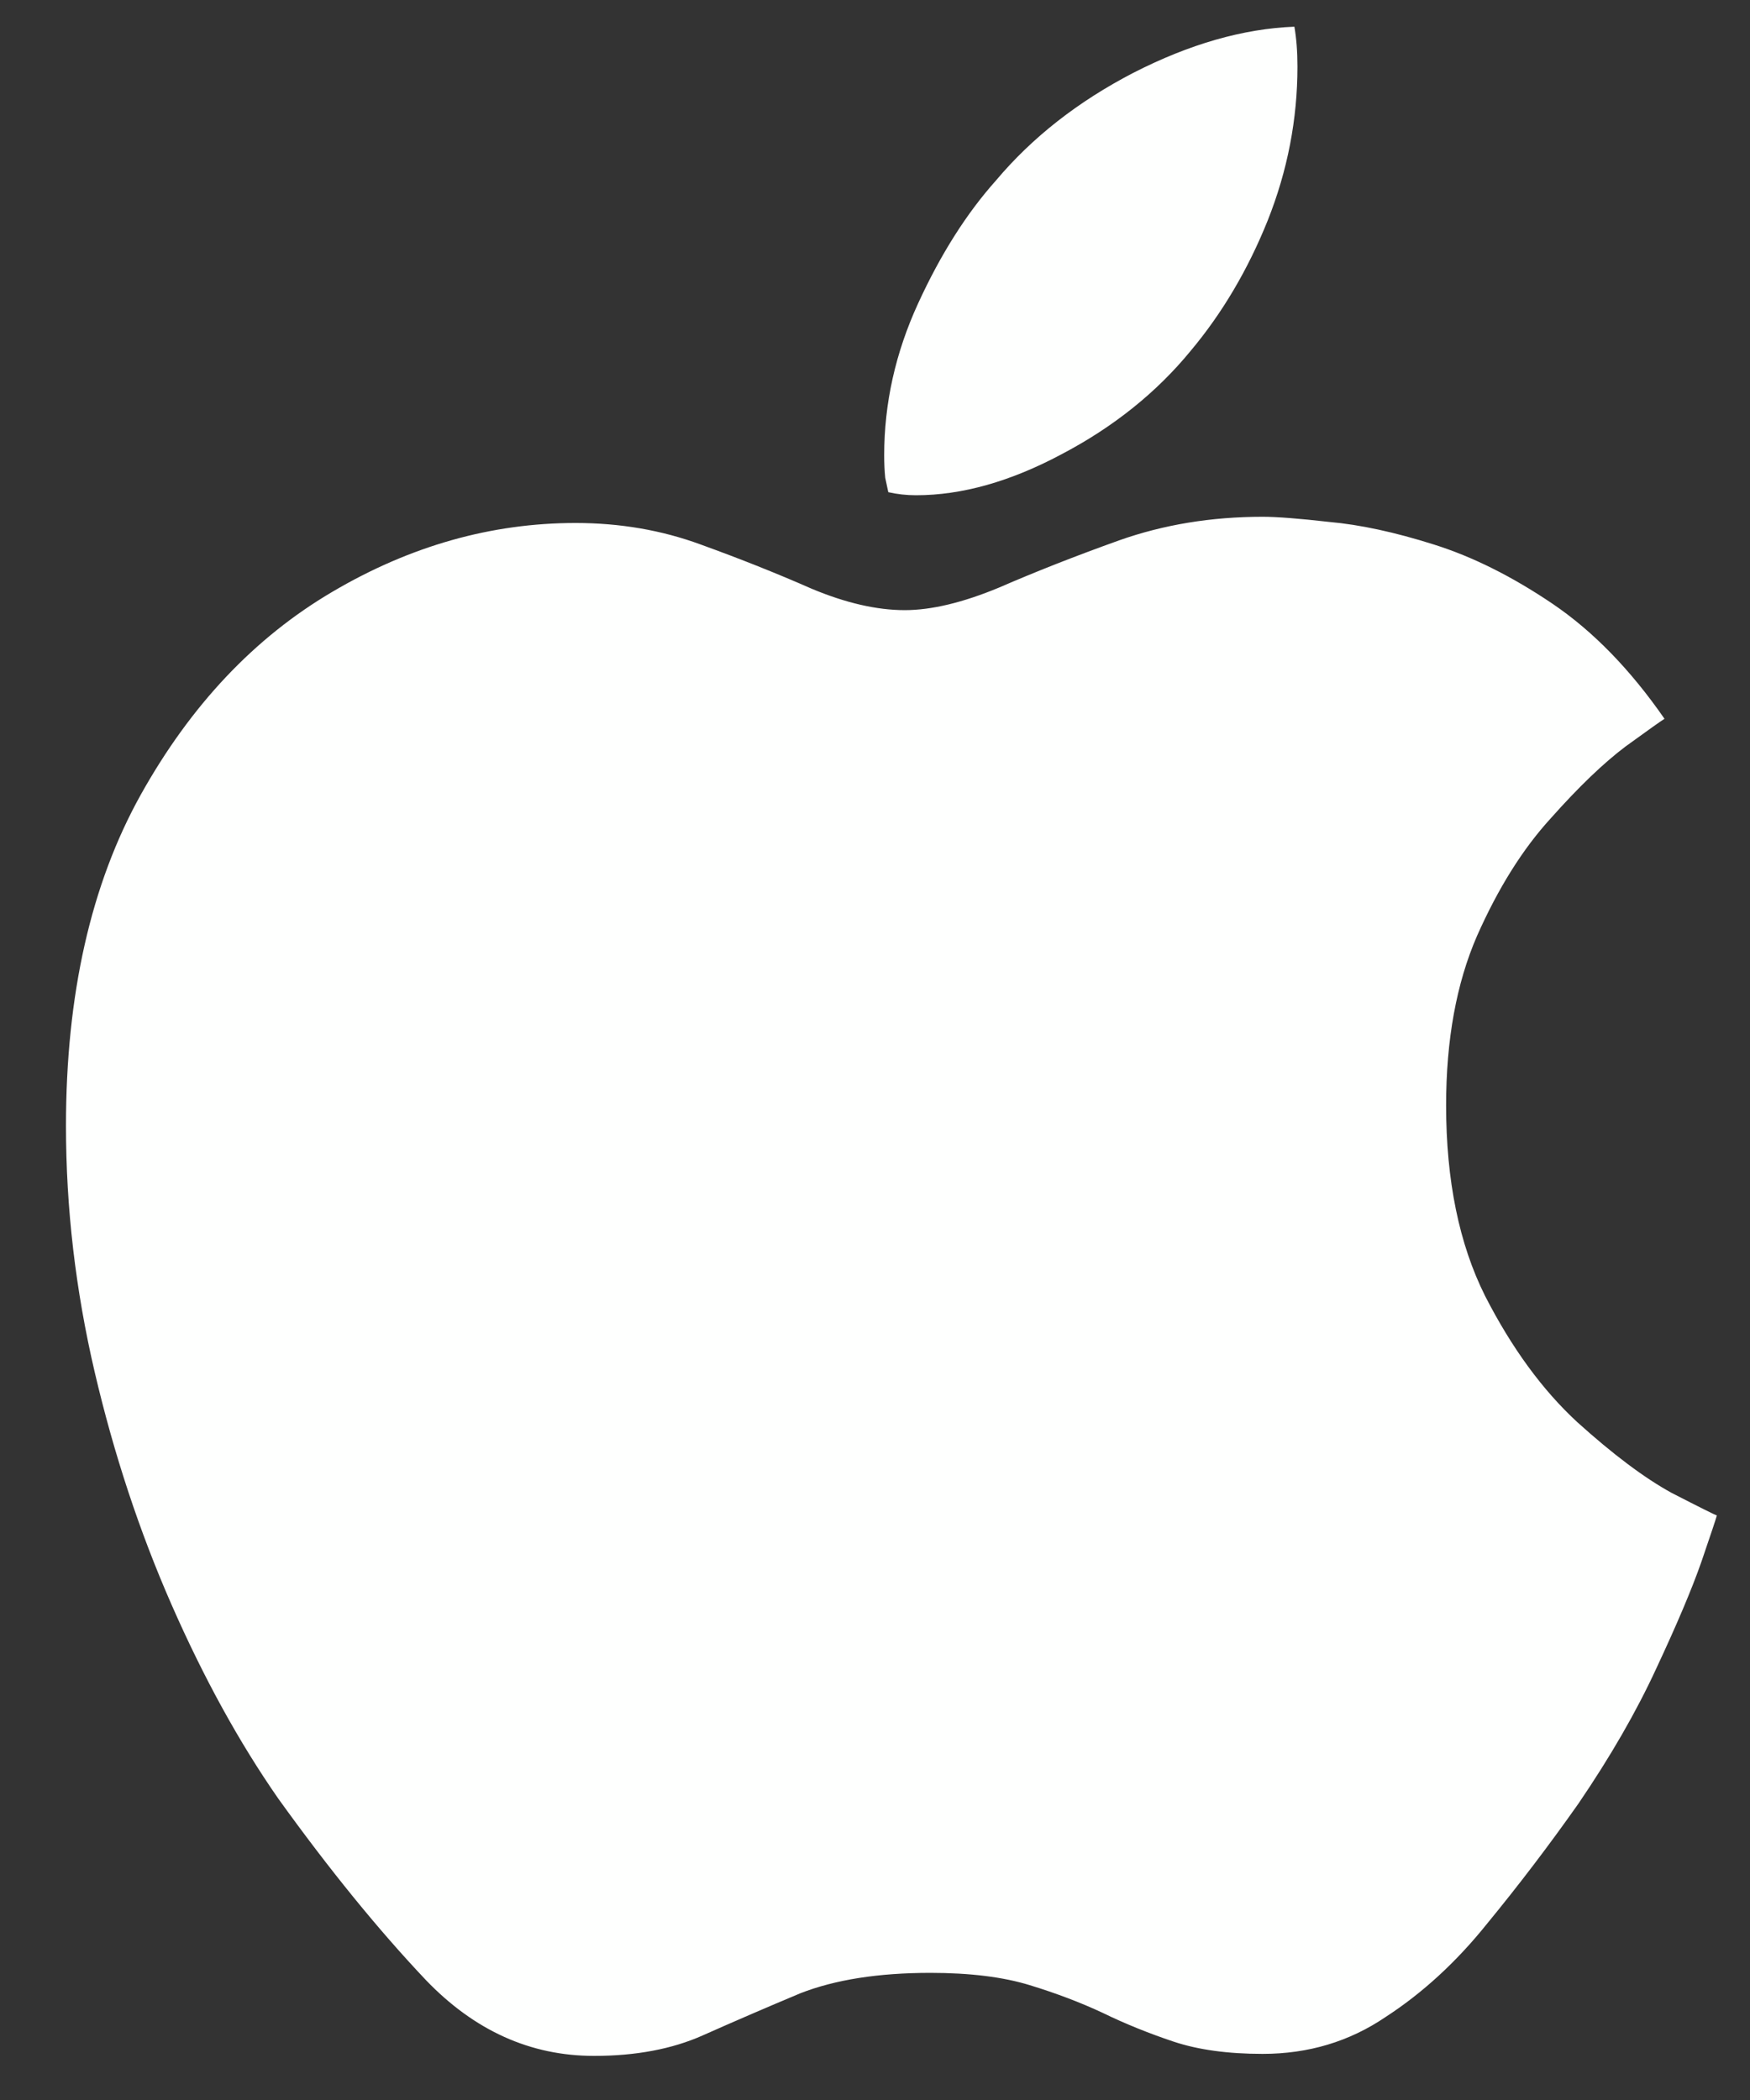 <svg width="20" height="24" viewBox="0 0 20 24" fill="none" xmlns="http://www.w3.org/2000/svg">
<rect x="0" y="0" width="20" height="24" fill="#333333" stroke="none"/>
<path d="M14.43 5.906C13.844 5.906 13.297 5.996 12.789 6.176C12.289 6.355 11.832 6.535 11.418 6.715C11.004 6.887 10.645 6.973 10.34 6.973C10.02 6.973 9.664 6.891 9.273 6.727C8.883 6.555 8.461 6.387 8.008 6.223C7.562 6.059 7.086 5.977 6.578 5.977C5.617 5.977 4.691 6.238 3.801 6.762C2.91 7.285 2.18 8.059 1.609 9.082C1.039 10.105 0.754 11.367 0.754 12.867C0.754 13.805 0.863 14.742 1.082 15.68C1.301 16.617 1.594 17.504 1.961 18.34C2.328 19.176 2.734 19.914 3.18 20.555C3.758 21.359 4.32 22.051 4.867 22.629C5.422 23.207 6.062 23.496 6.789 23.496C7.266 23.496 7.68 23.418 8.031 23.262C8.383 23.105 8.754 22.945 9.145 22.781C9.543 22.625 10.039 22.547 10.633 22.547C11.086 22.547 11.465 22.594 11.77 22.688C12.074 22.781 12.352 22.887 12.602 23.004C12.859 23.129 13.129 23.238 13.41 23.332C13.691 23.426 14.031 23.473 14.43 23.473C14.953 23.473 15.422 23.332 15.836 23.051C16.258 22.777 16.645 22.422 16.996 21.984C17.355 21.547 17.703 21.09 18.039 20.613C18.406 20.074 18.703 19.559 18.93 19.066C19.164 18.566 19.336 18.16 19.445 17.848C19.555 17.527 19.613 17.352 19.621 17.32C19.598 17.312 19.426 17.227 19.105 17.062C18.793 16.891 18.434 16.621 18.027 16.254C17.629 15.887 17.277 15.406 16.973 14.812C16.676 14.219 16.527 13.492 16.527 12.633C16.527 11.883 16.645 11.238 16.879 10.699C17.121 10.152 17.402 9.703 17.723 9.352C18.043 8.992 18.328 8.719 18.578 8.531C18.836 8.344 18.984 8.238 19.023 8.215C18.633 7.652 18.207 7.215 17.746 6.902C17.285 6.59 16.832 6.363 16.387 6.223C15.941 6.082 15.543 5.996 15.191 5.965C14.848 5.926 14.594 5.906 14.43 5.906ZM13.609 4.008C13.969 3.578 14.262 3.082 14.488 2.52C14.715 1.949 14.828 1.363 14.828 0.762C14.828 0.59 14.816 0.438 14.793 0.305C14.207 0.328 13.594 0.504 12.953 0.832C12.32 1.16 11.797 1.57 11.383 2.062C11.047 2.438 10.75 2.906 10.492 3.469C10.234 4.031 10.105 4.609 10.105 5.203C10.105 5.297 10.109 5.383 10.117 5.461C10.133 5.539 10.145 5.594 10.152 5.625C10.254 5.648 10.359 5.66 10.469 5.66C10.992 5.66 11.547 5.504 12.133 5.191C12.727 4.879 13.219 4.484 13.609 4.008Z" fill="#FEFFFE"/>
</svg>
